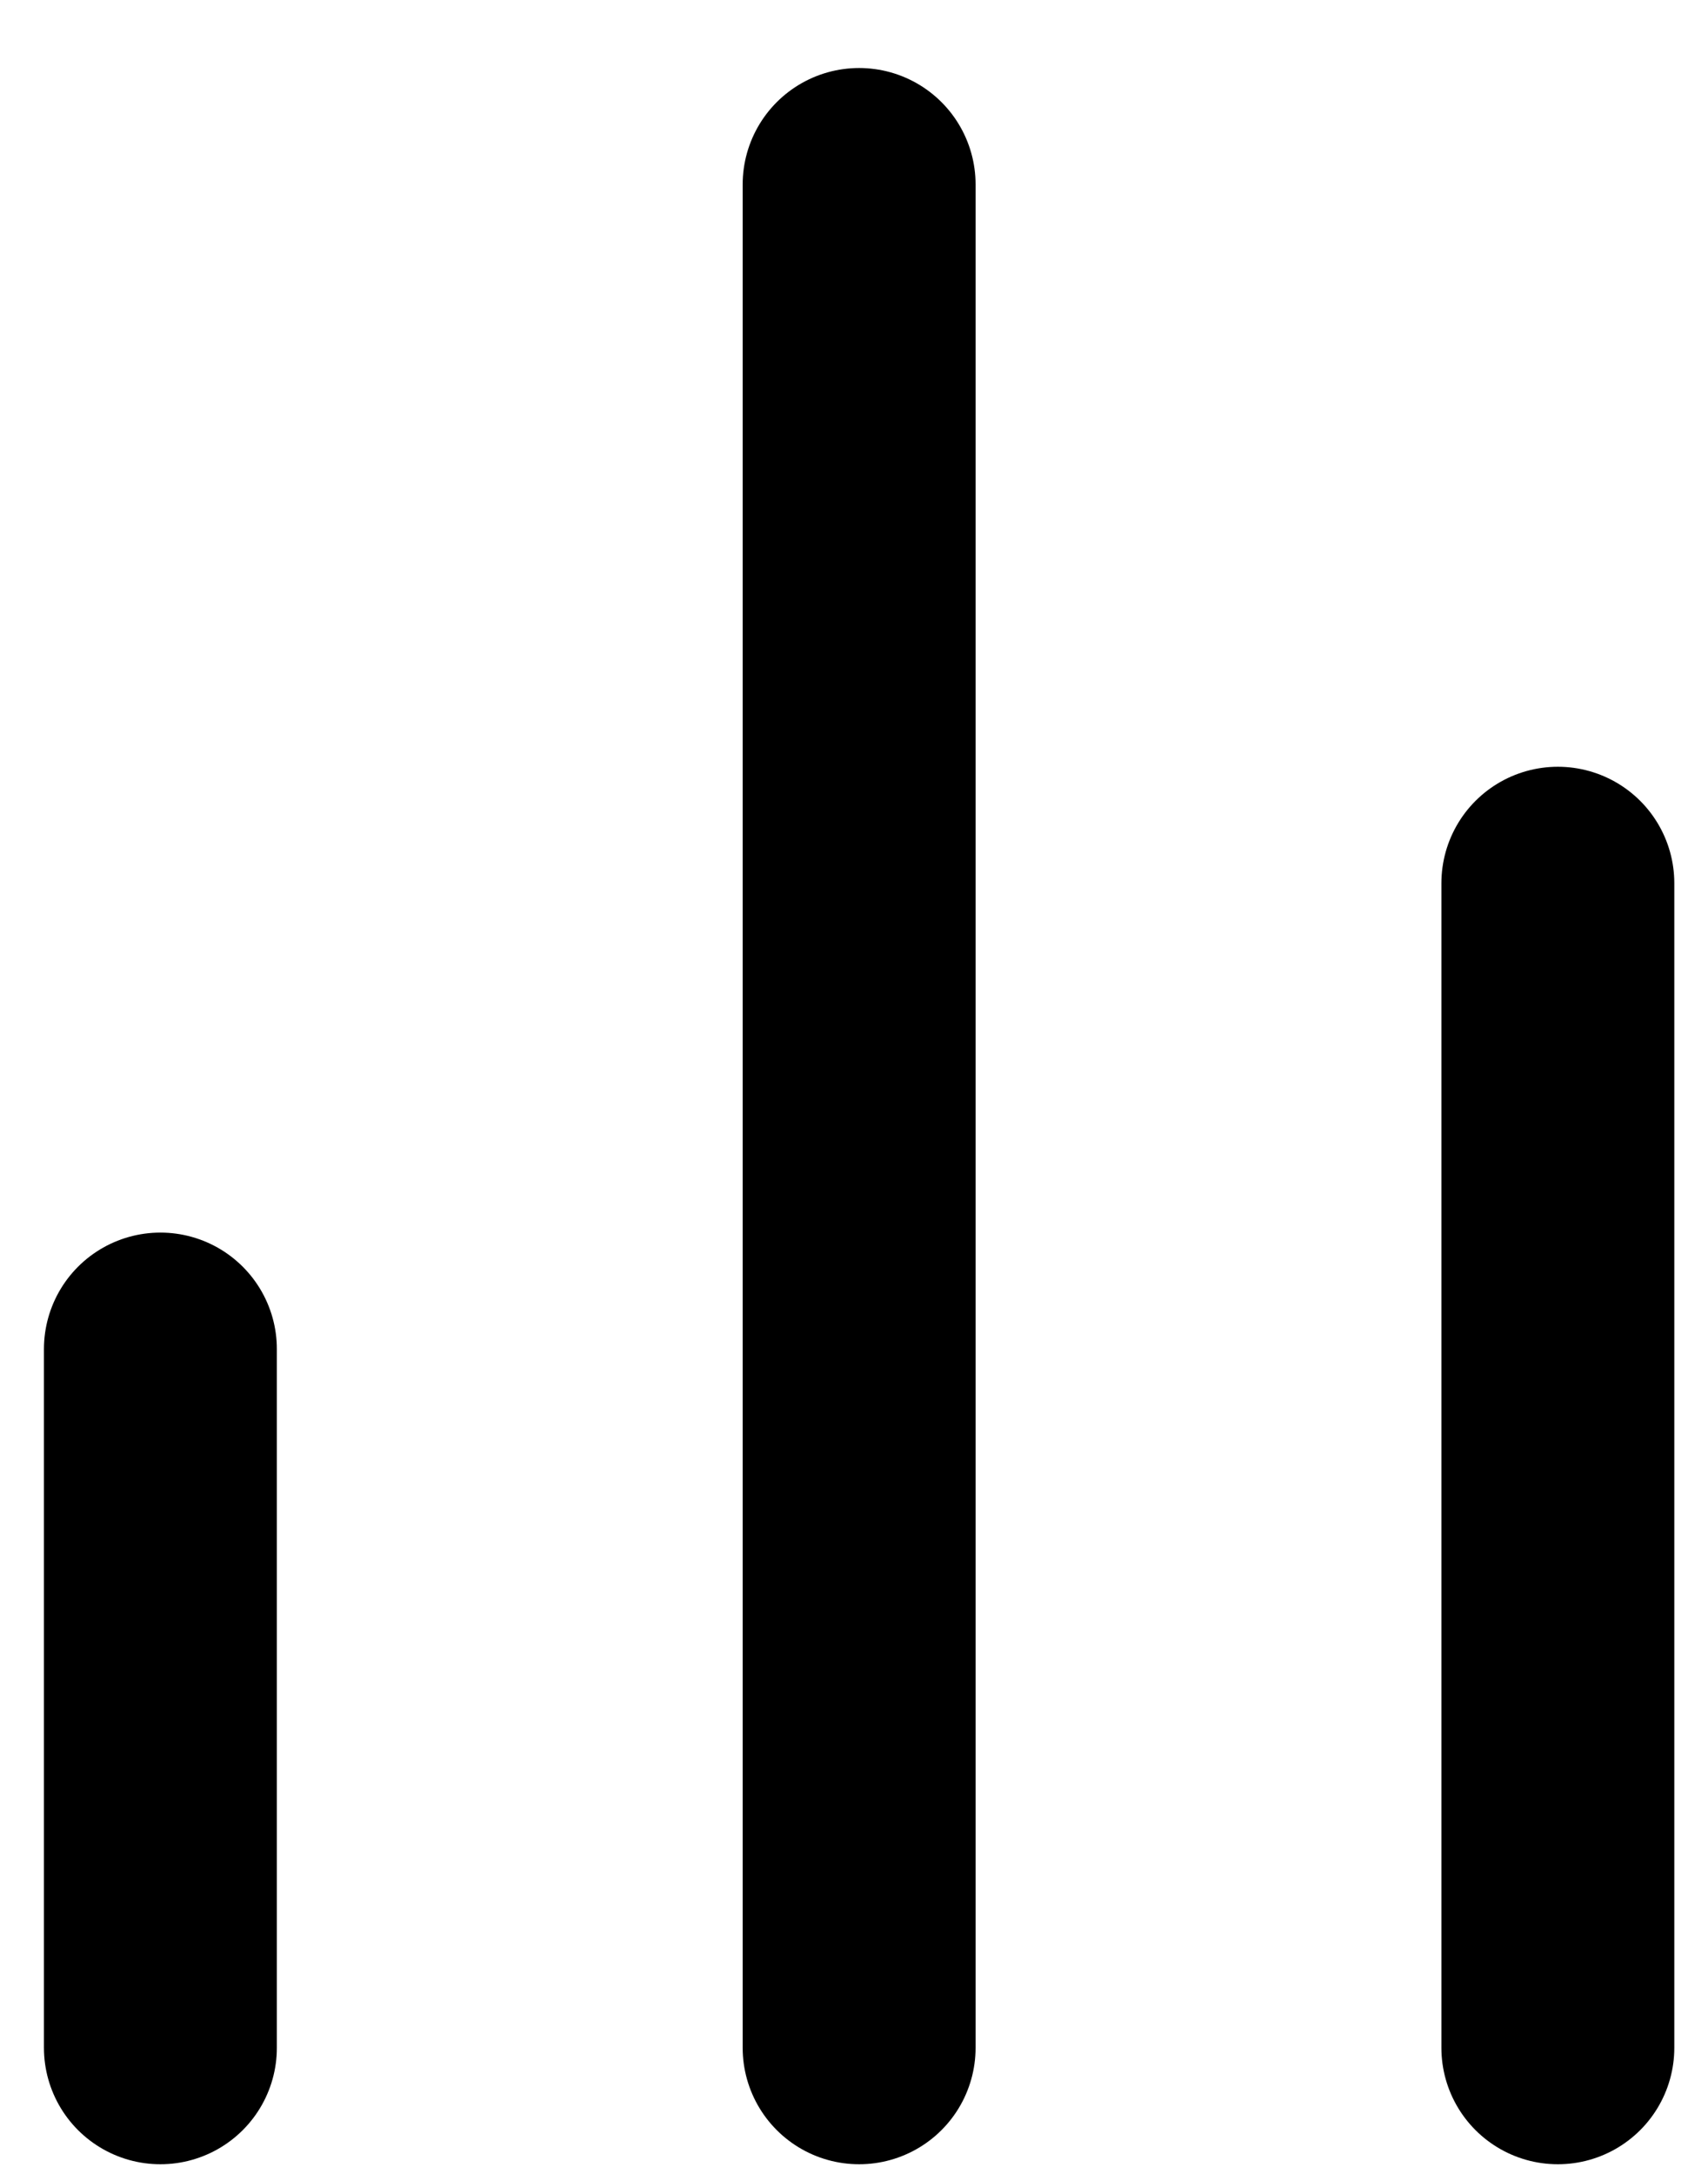 <svg width="11" height="14" viewBox="0 0 11 14" fill="none" xmlns="http://www.w3.org/2000/svg">
<path d="M10.033 13.188V5.688" stroke="#000" stroke-width="1.5" stroke-linecap="round" stroke-linejoin="round"/>
<path d="M5.533 13.188V1.188" stroke="#000" stroke-width="1.5" stroke-linecap="round" stroke-linejoin="round"/>
<path d="M1.033 13.188V8.688" stroke="#000" stroke-width="1.5" stroke-linecap="round" stroke-linejoin="round"/>
</svg>